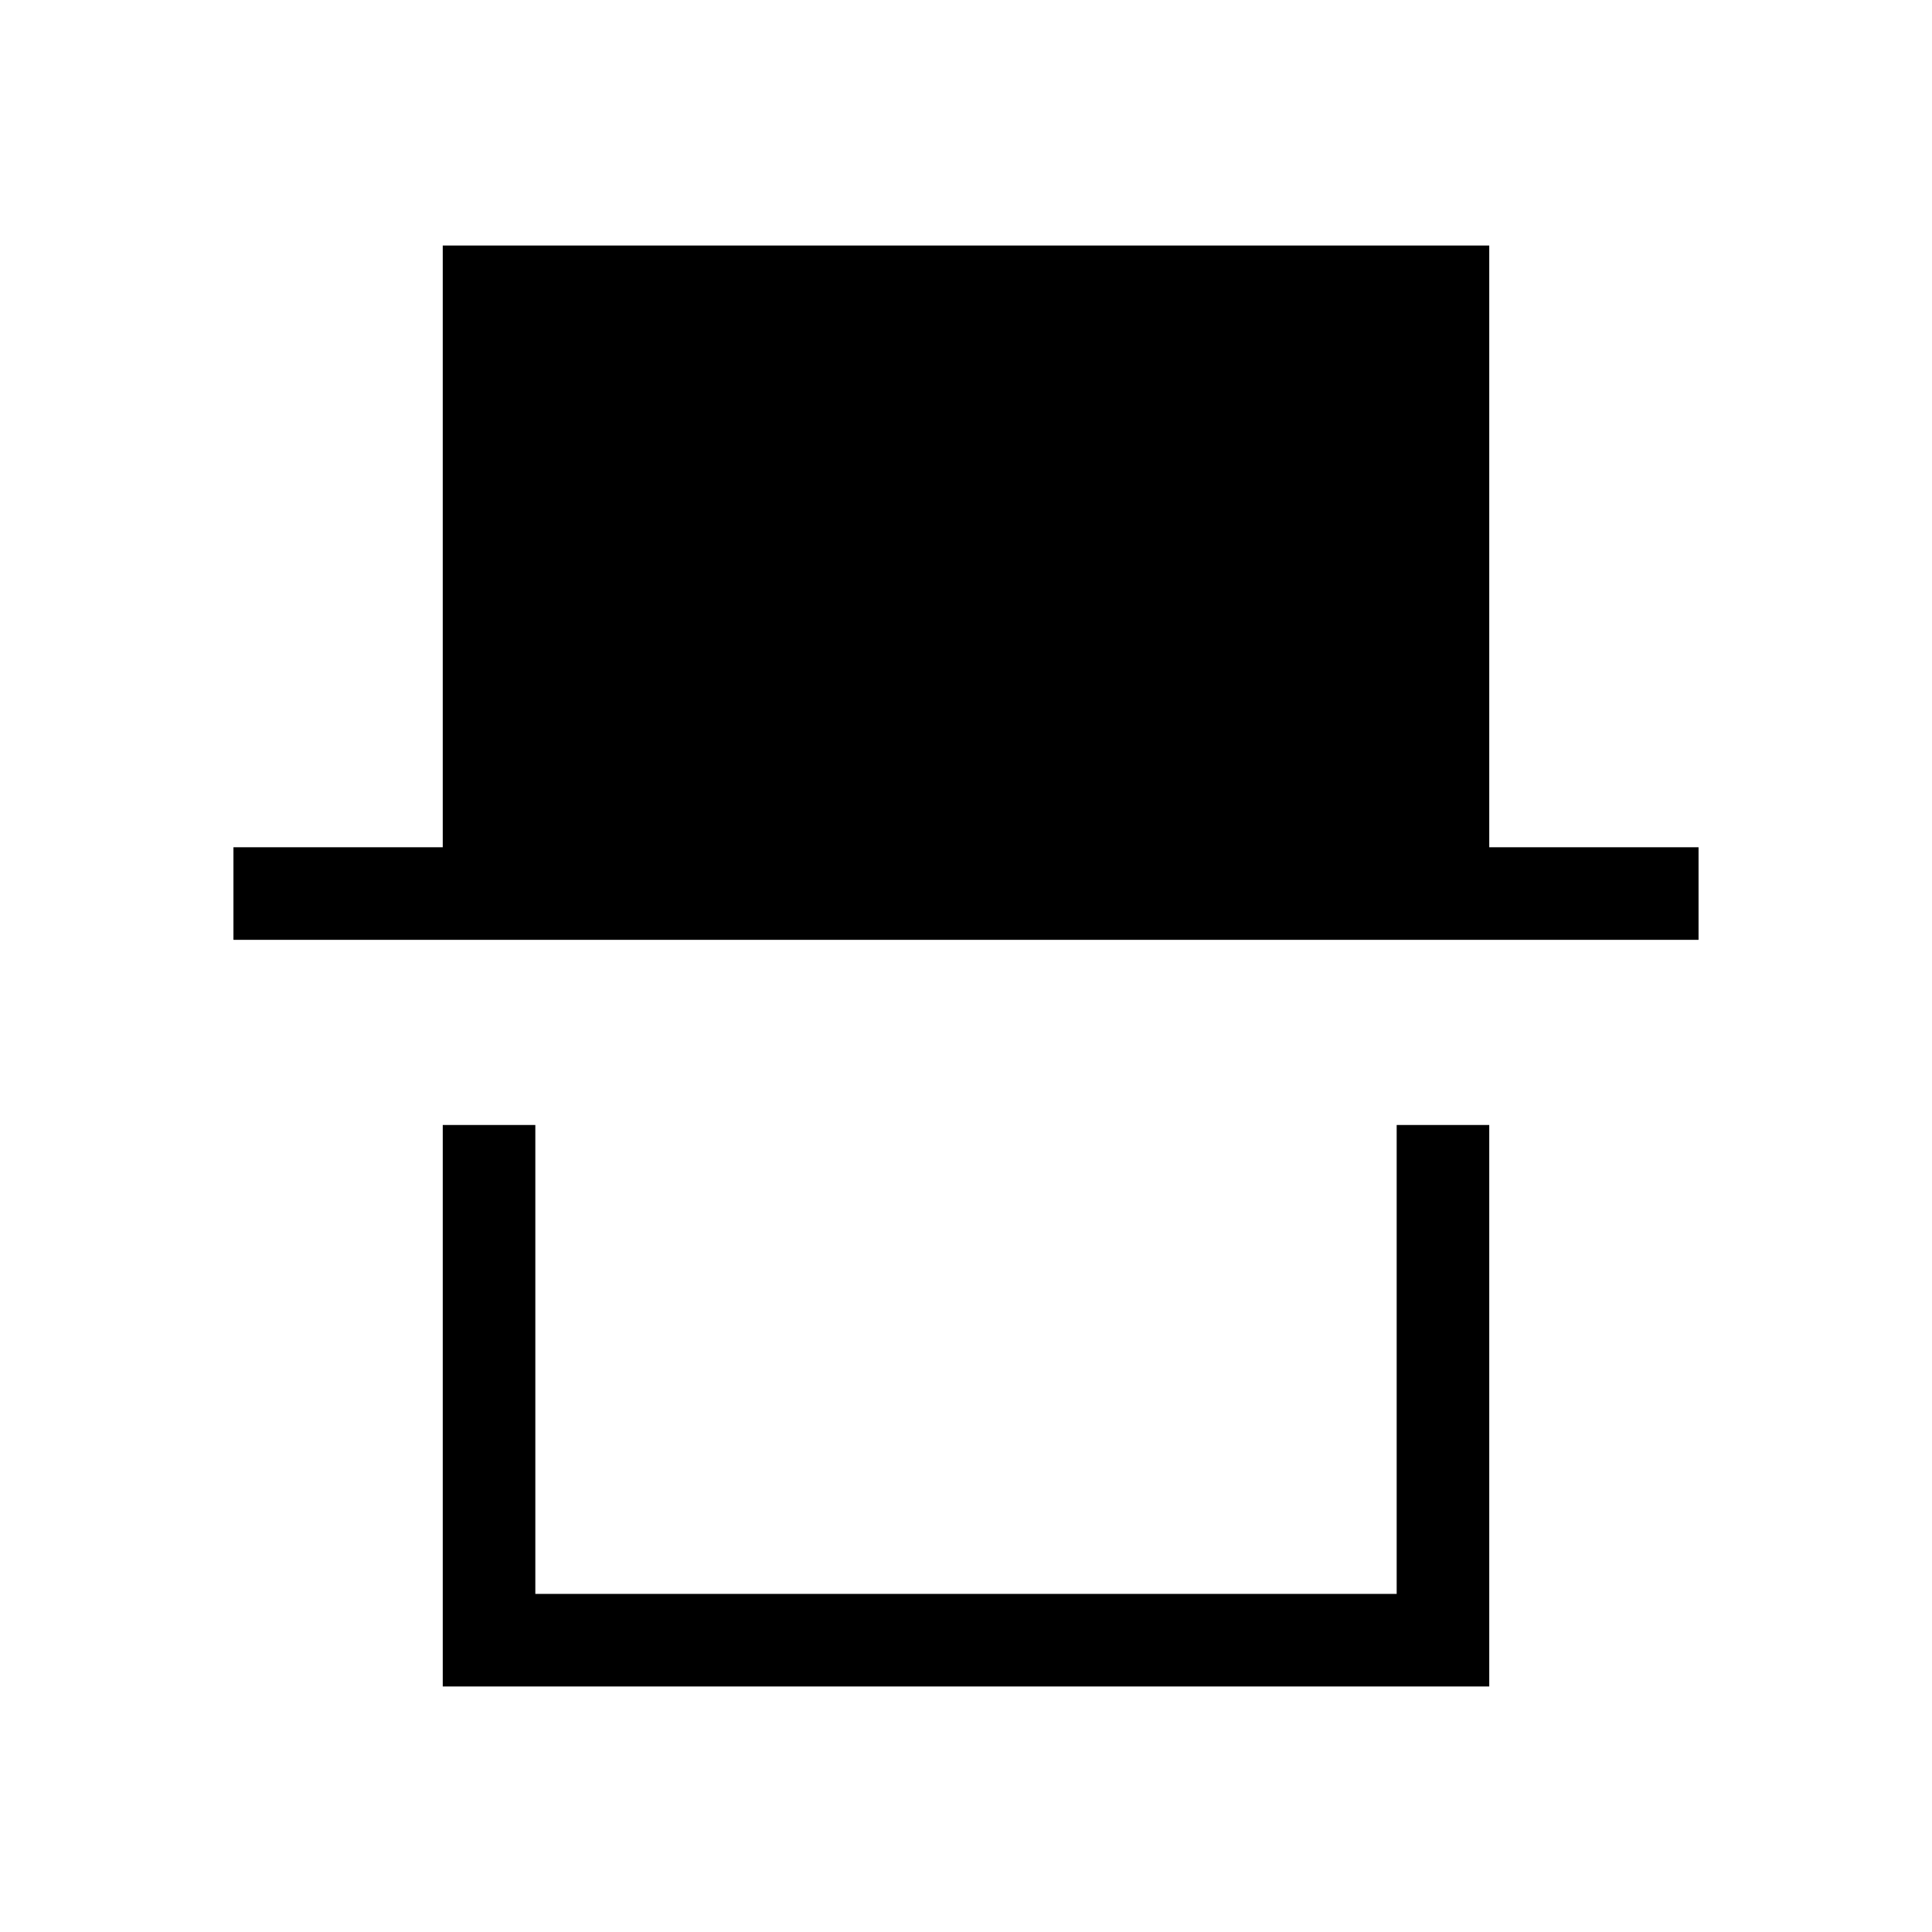 <svg xmlns="http://www.w3.org/2000/svg" height="20" viewBox="0 -960 960 960" width="20"><path d="M220-122v-279h46v233h428v-233h46v279H220ZM116-493v-46h104v-299h520v299h104v46H116Zm578 325H266h428Z"/></svg>